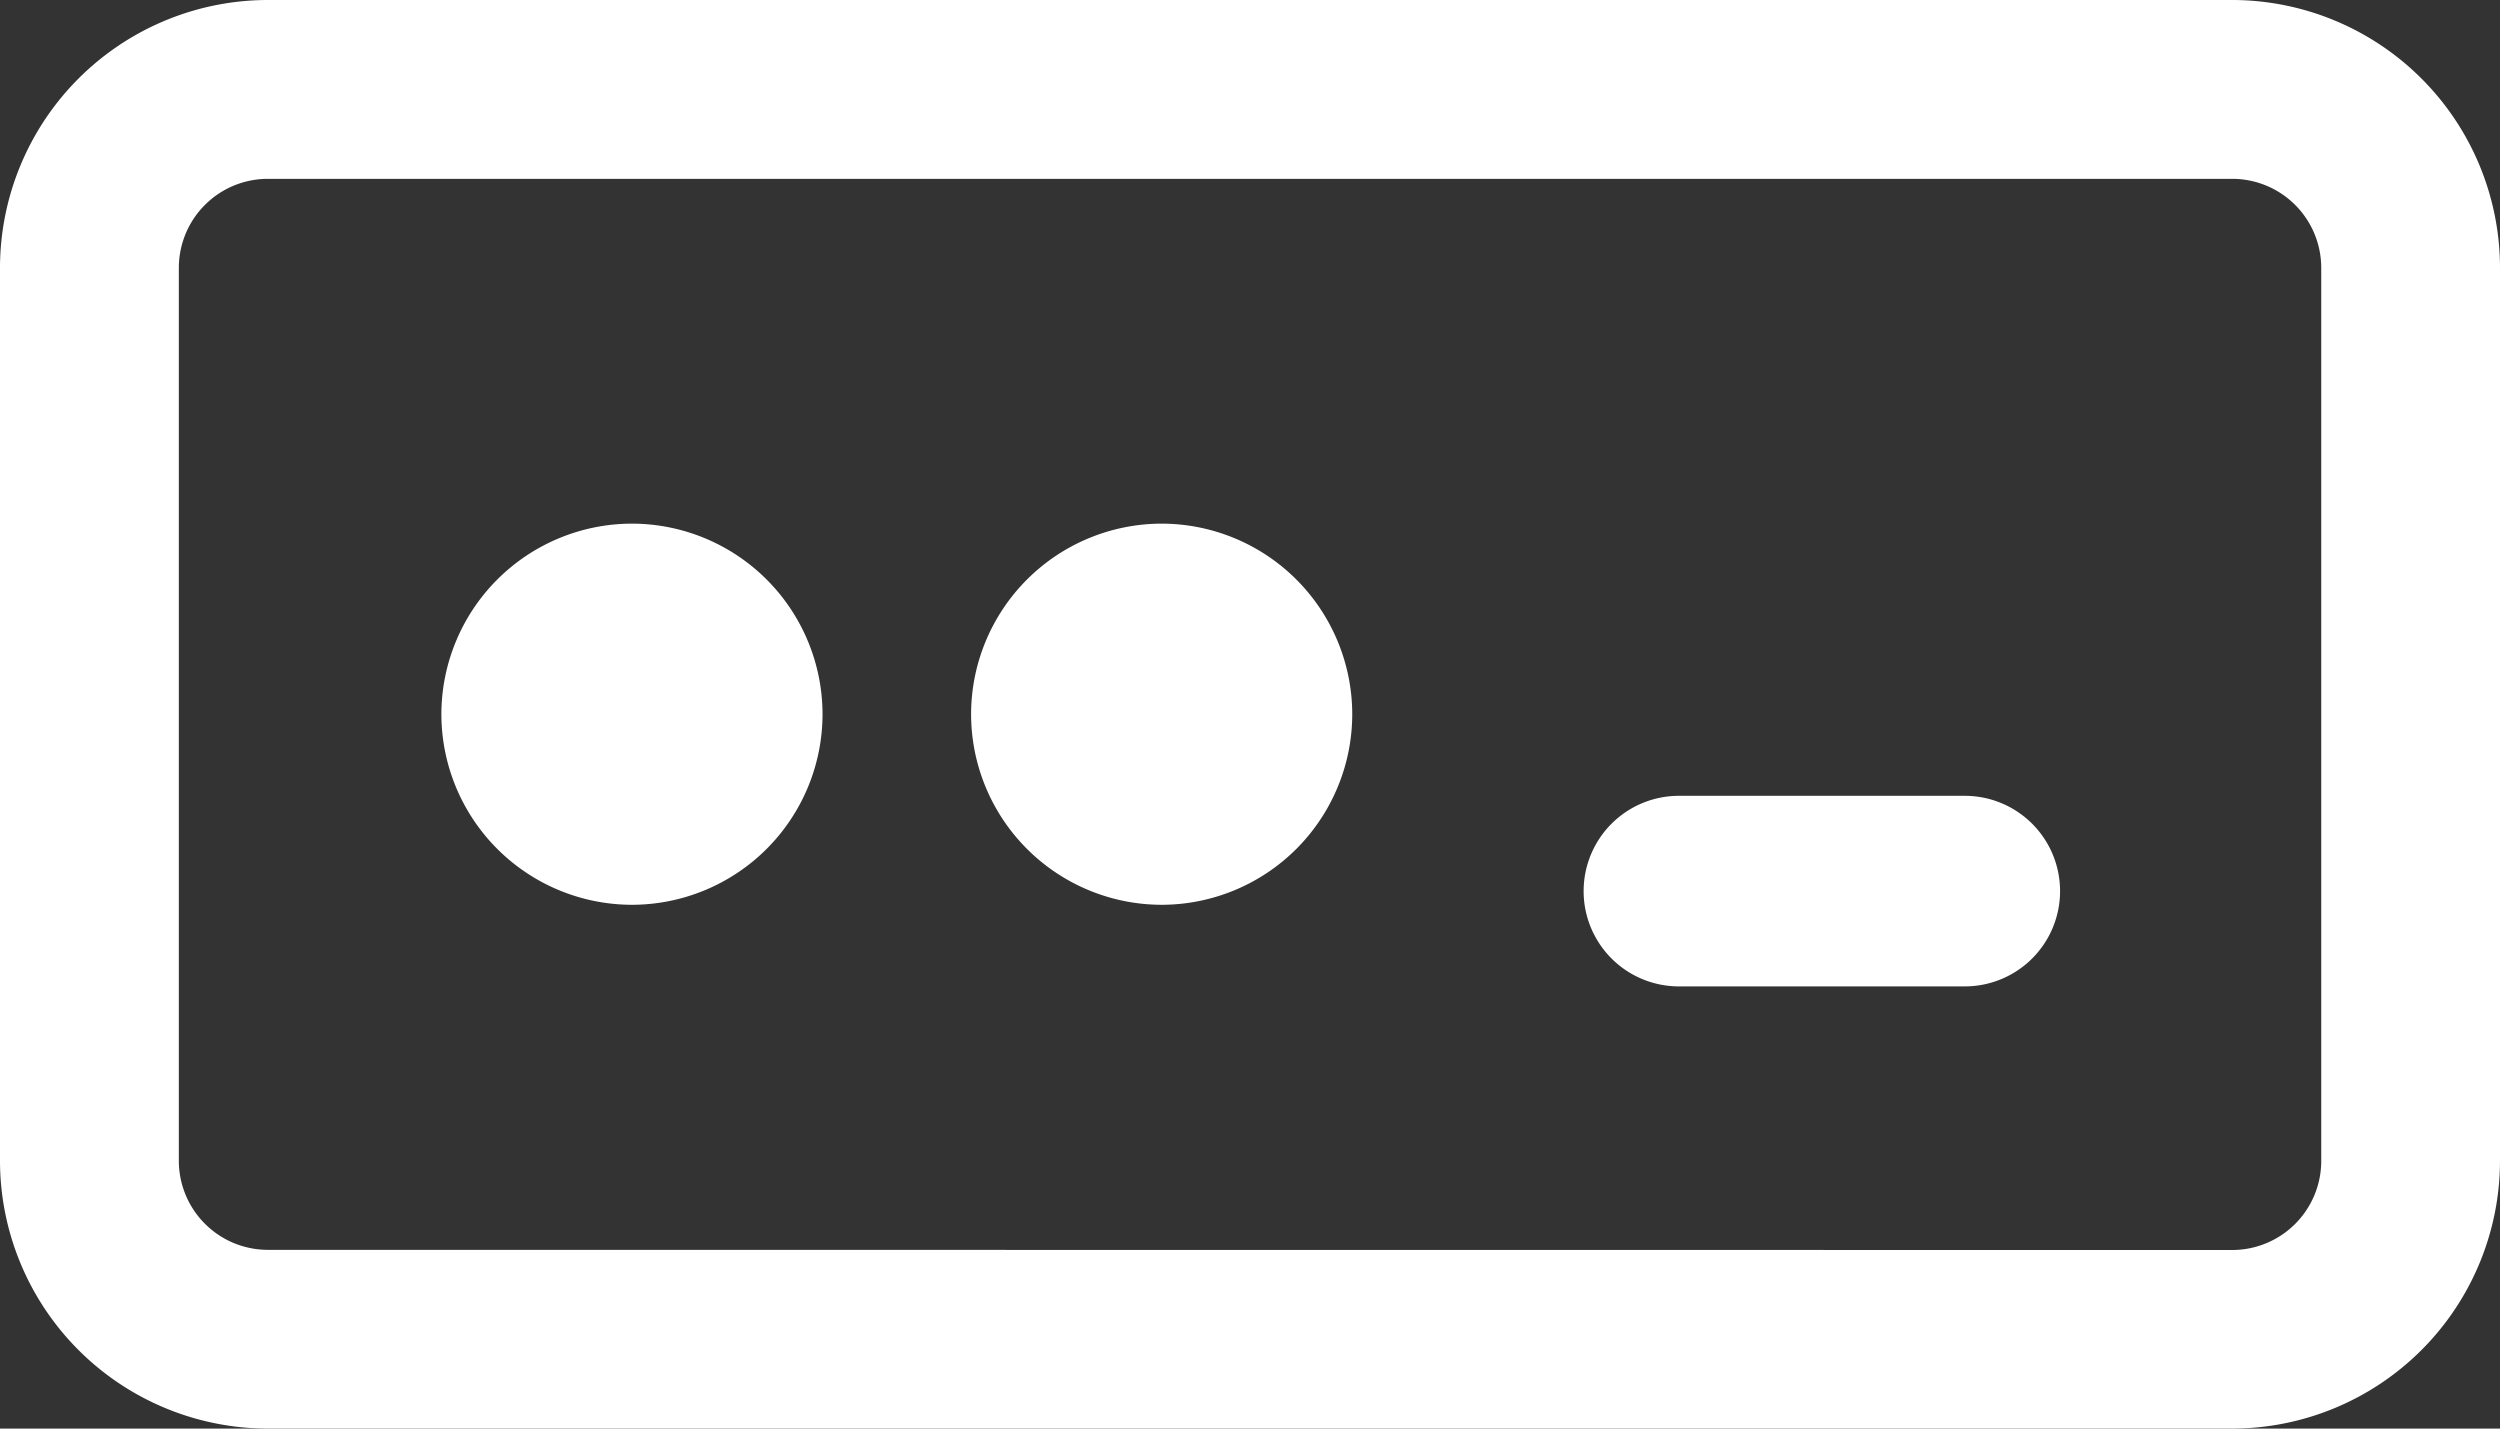 <svg xmlns="http://www.w3.org/2000/svg" width="30.88" height="17.646" viewBox="0 0 30.88 17.646">
  <rect x="0" y="0" width="30.88" height="17.646" fill="#333333" stroke="none"/>
  <g id="Interface_Login_Password_White" data-name="Interface Login Password White" transform="translate(0 -128.571)">
    <g id="Group_41" data-name="Group 41" transform="translate(0 128.571)">
      <path id="Rectangle_24" data-name="Rectangle 24" d="M-18.12-21.429H6.143A3.312,3.312,0,0,1,9.451-18.12V-7.091A3.312,3.312,0,0,1,6.143-3.783H-18.12a3.312,3.312,0,0,1-3.309-3.309V-18.12A3.312,3.312,0,0,1-18.12-21.429ZM6.143-5.989a1.1,1.1,0,0,0,1.1-1.1V-18.12a1.1,1.1,0,0,0-1.1-1.1H-18.12a1.1,1.1,0,0,0-1.1,1.1V-7.091a1.1,1.1,0,0,0,1.1,1.1Z" transform="translate(21.429 21.429)" fill="#fff"/>
      <path id="Ellipse_5" data-name="Ellipse 5" d="M-19.075-21.429a2.357,2.357,0,0,1,2.354,2.354,2.357,2.357,0,0,1-2.354,2.354,2.357,2.357,0,0,1-2.354-2.354A2.357,2.357,0,0,1-19.075-21.429Z" transform="translate(26.881 27.897)" fill="#fff"/>
      <path id="Ellipse_6" data-name="Ellipse 6" d="M-19.075-21.429a2.357,2.357,0,0,1,2.354,2.354,2.357,2.357,0,0,1-2.354,2.354,2.357,2.357,0,0,1-2.354-2.354A2.357,2.357,0,0,1-19.075-21.429Z" transform="translate(33.424 27.897)" fill="#fff"/>
      <path id="Line_1" data-name="Line 1" d="M-16.721-19.075h-3.531a1.177,1.177,0,0,1-1.177-1.177,1.177,1.177,0,0,1,1.177-1.177h3.531a1.177,1.177,0,0,1,1.177,1.177A1.177,1.177,0,0,1-16.721-19.075Z" transform="translate(40.99 31.259)" fill="#fff"/>
    </g>
  </g>
</svg>
